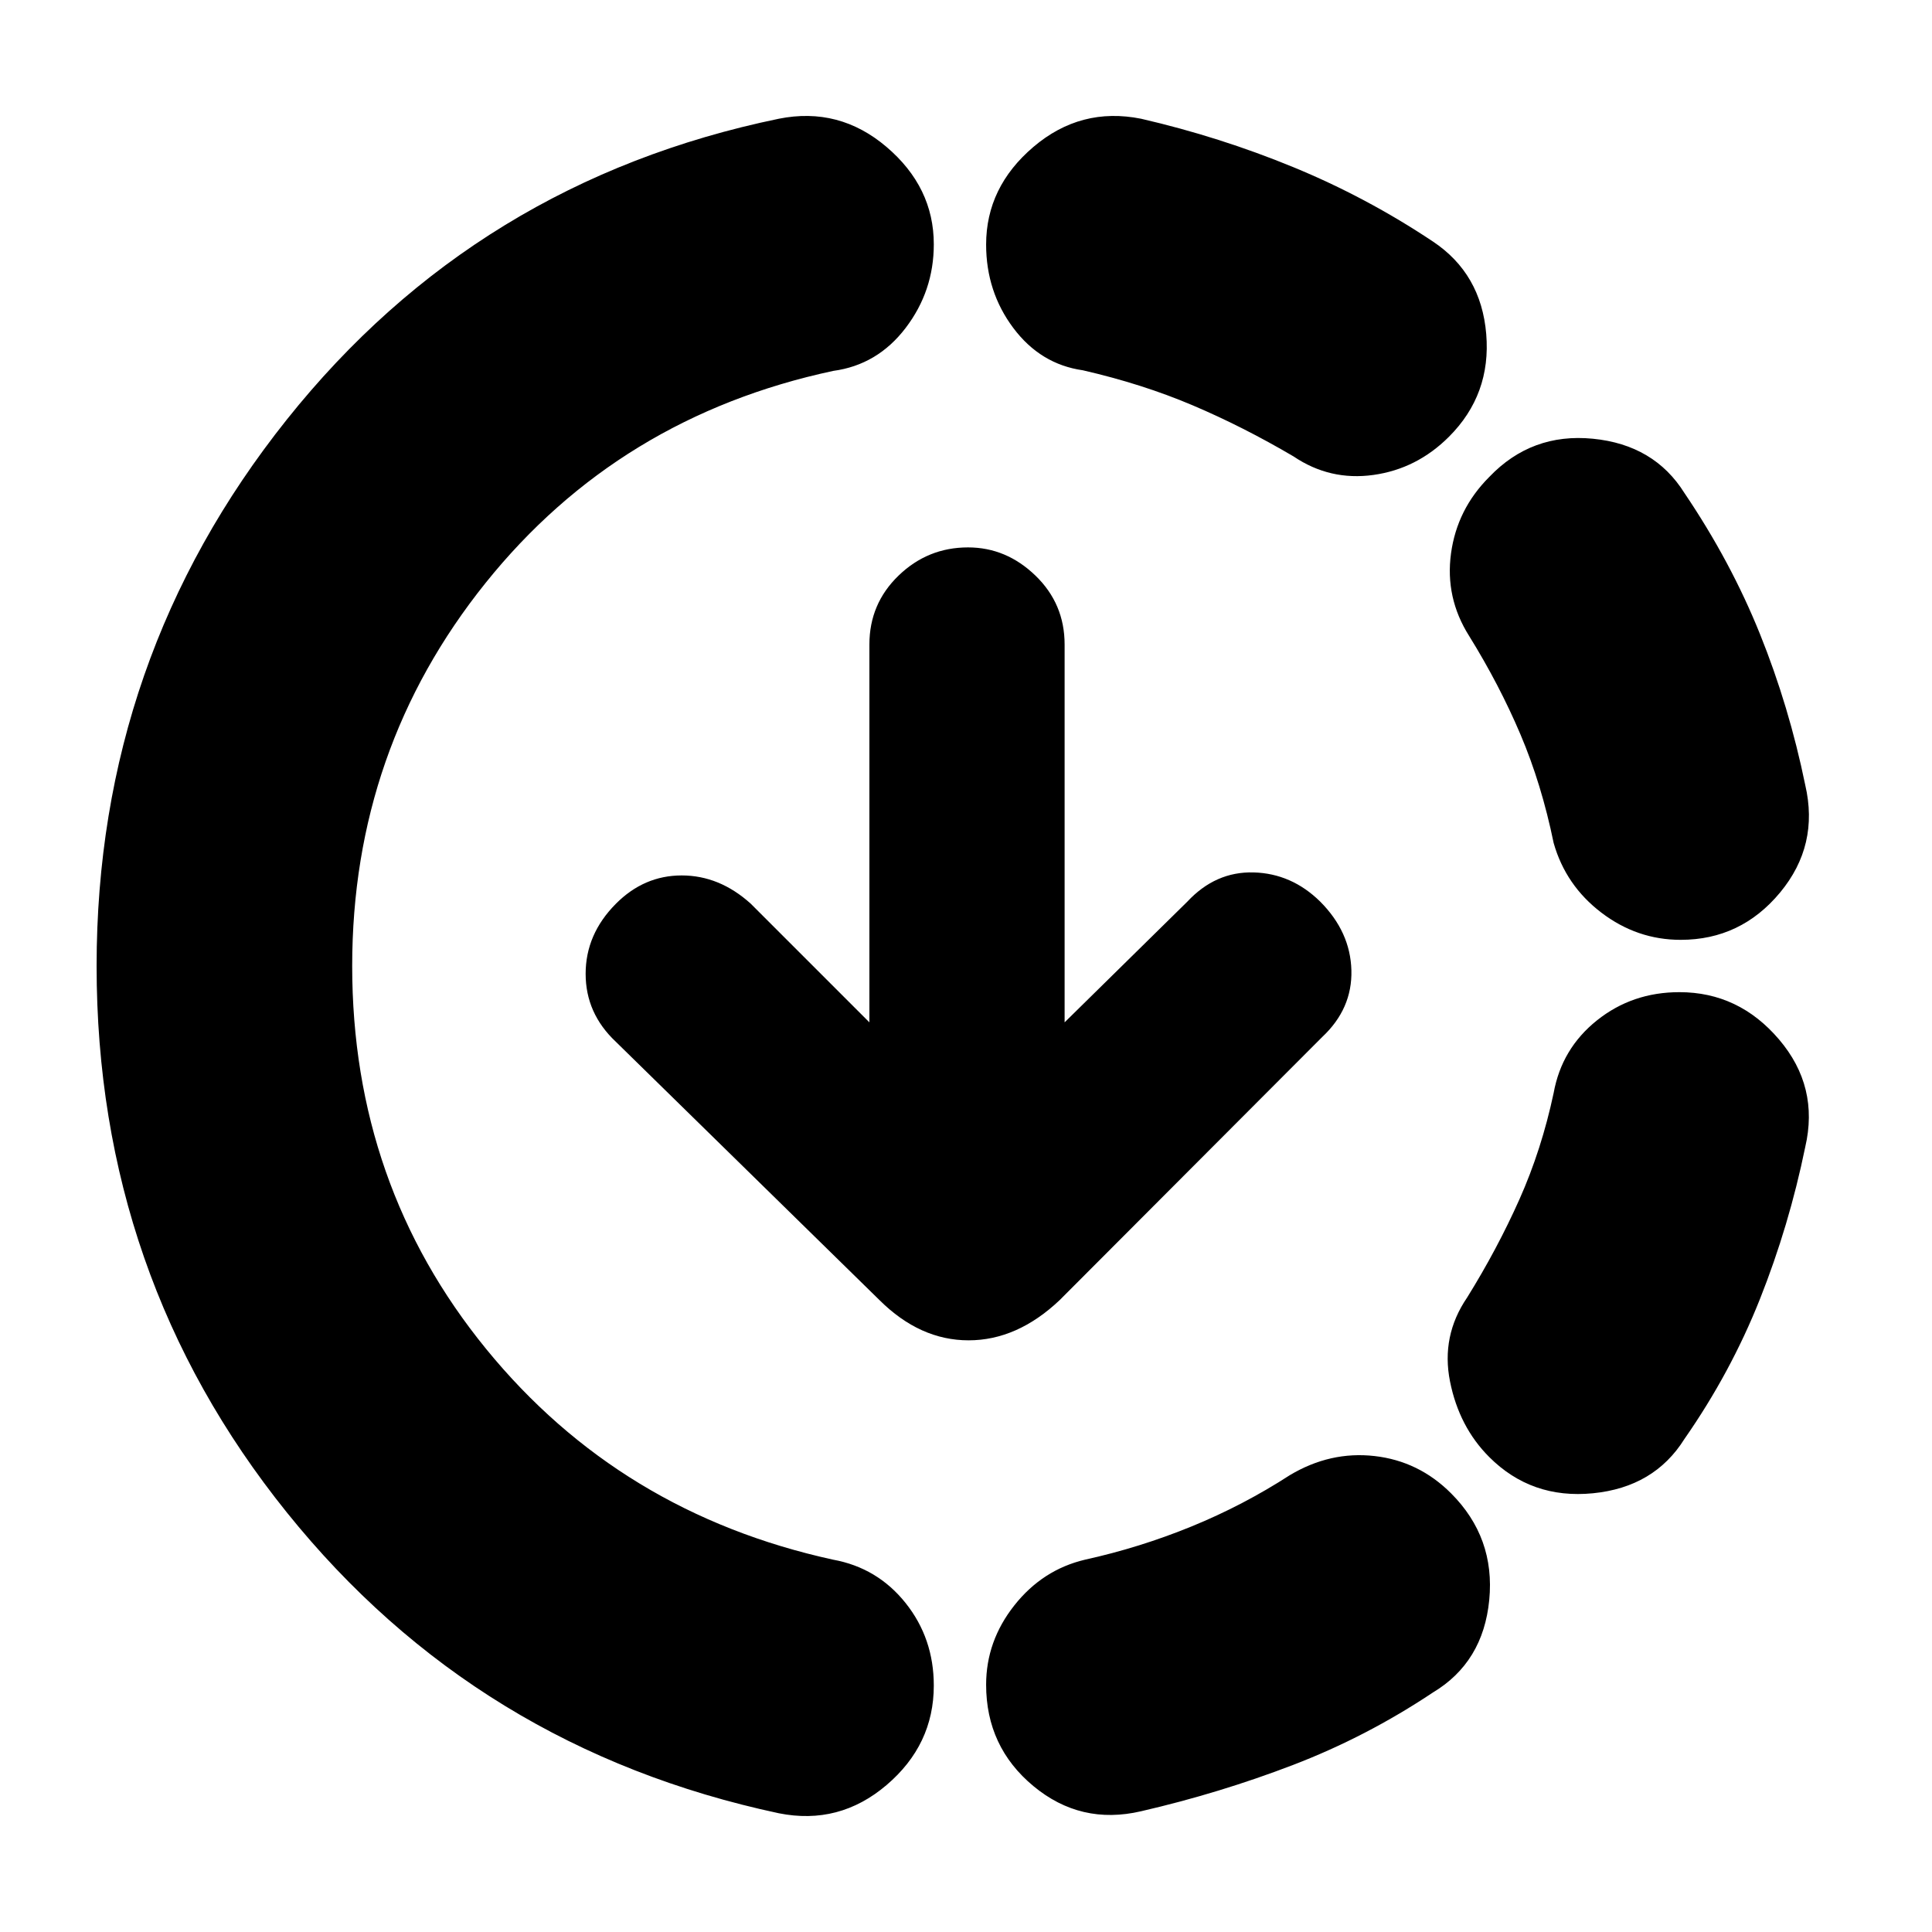 <svg xmlns="http://www.w3.org/2000/svg" height="20" viewBox="0 -960 960 960" width="20"><path d="M387-59Q237-91 142.5-208.5T48-480q0-153 94.5-271.5T387-901q30-6 53.5 14t23.5 48.4q0 23.2-14 41.56-14 18.37-36 21.34-106.44 22.78-172.72 105.36T175-480q0 108.72 66.55 190.28 66.54 81.55 172.4 104.71Q436-181 450-163.45q14 17.56 14 40.99Q464-93 440.5-73T387-59Zm180-1q-30 7-53.5-12.5T490-122.88q0-21.66 14-39.39T539.11-185q27.22-6 52.92-16.5 25.7-10.5 48.88-25.5Q661-239 683-236.5q22 2.5 38 18.5 22 22 19 53t-28 46q-33 22-69.5 36T567-60Zm173-176q-15-15-19.5-37.59-4.5-22.59 8.5-41.66 15-24.15 26-48.81 11-24.67 17-52.85Q776-439 793.54-453q17.53-14 40.94-14Q864-467 884-443.5q20 23.5 13 53.5-8 39-22.5 75.5T837-245q-15 24-45.5 27T740-236Zm95.12-257q-21.66 0-39.39-13.5T772-541.12q-6-29.24-16.5-53.96Q745-619.8 730-644q-12-19-9-41t19-38q21-22 51.5-19t45.5 27q23 34 37.5 70t22.5 75q7 30-12.5 53.5T835.12-493ZM642.75-733.21Q617.6-748 592.6-758.61q-24.99-10.61-54.51-17.39-21.09-3-34.59-21.04-13.5-18.03-13.5-41.44Q490-867 513.5-887q23.5-20 53.5-14 39 9 75.5 24t69.5 37q24 16 26.5 46T720-743q-16 16-37.59 19-21.59 3-39.66-9.21ZM529-452l61-60q14-15 32.88-14.5 18.88.5 33.12 14.5 15 15.06 15.5 34.14.5 19.09-14.51 33.15L526.56-314q-21.11 20-45.28 20T437-314L306-442.36q-15-14.11-15-33.76 0-19.66 15-34.77Q320-525 338.73-525q18.74 0 34.27 14l59 59v-187.77Q432-660 446.5-674q14.5-14 34.5-14 19 0 33.5 14t14.5 34.25V-452Z"/></svg>